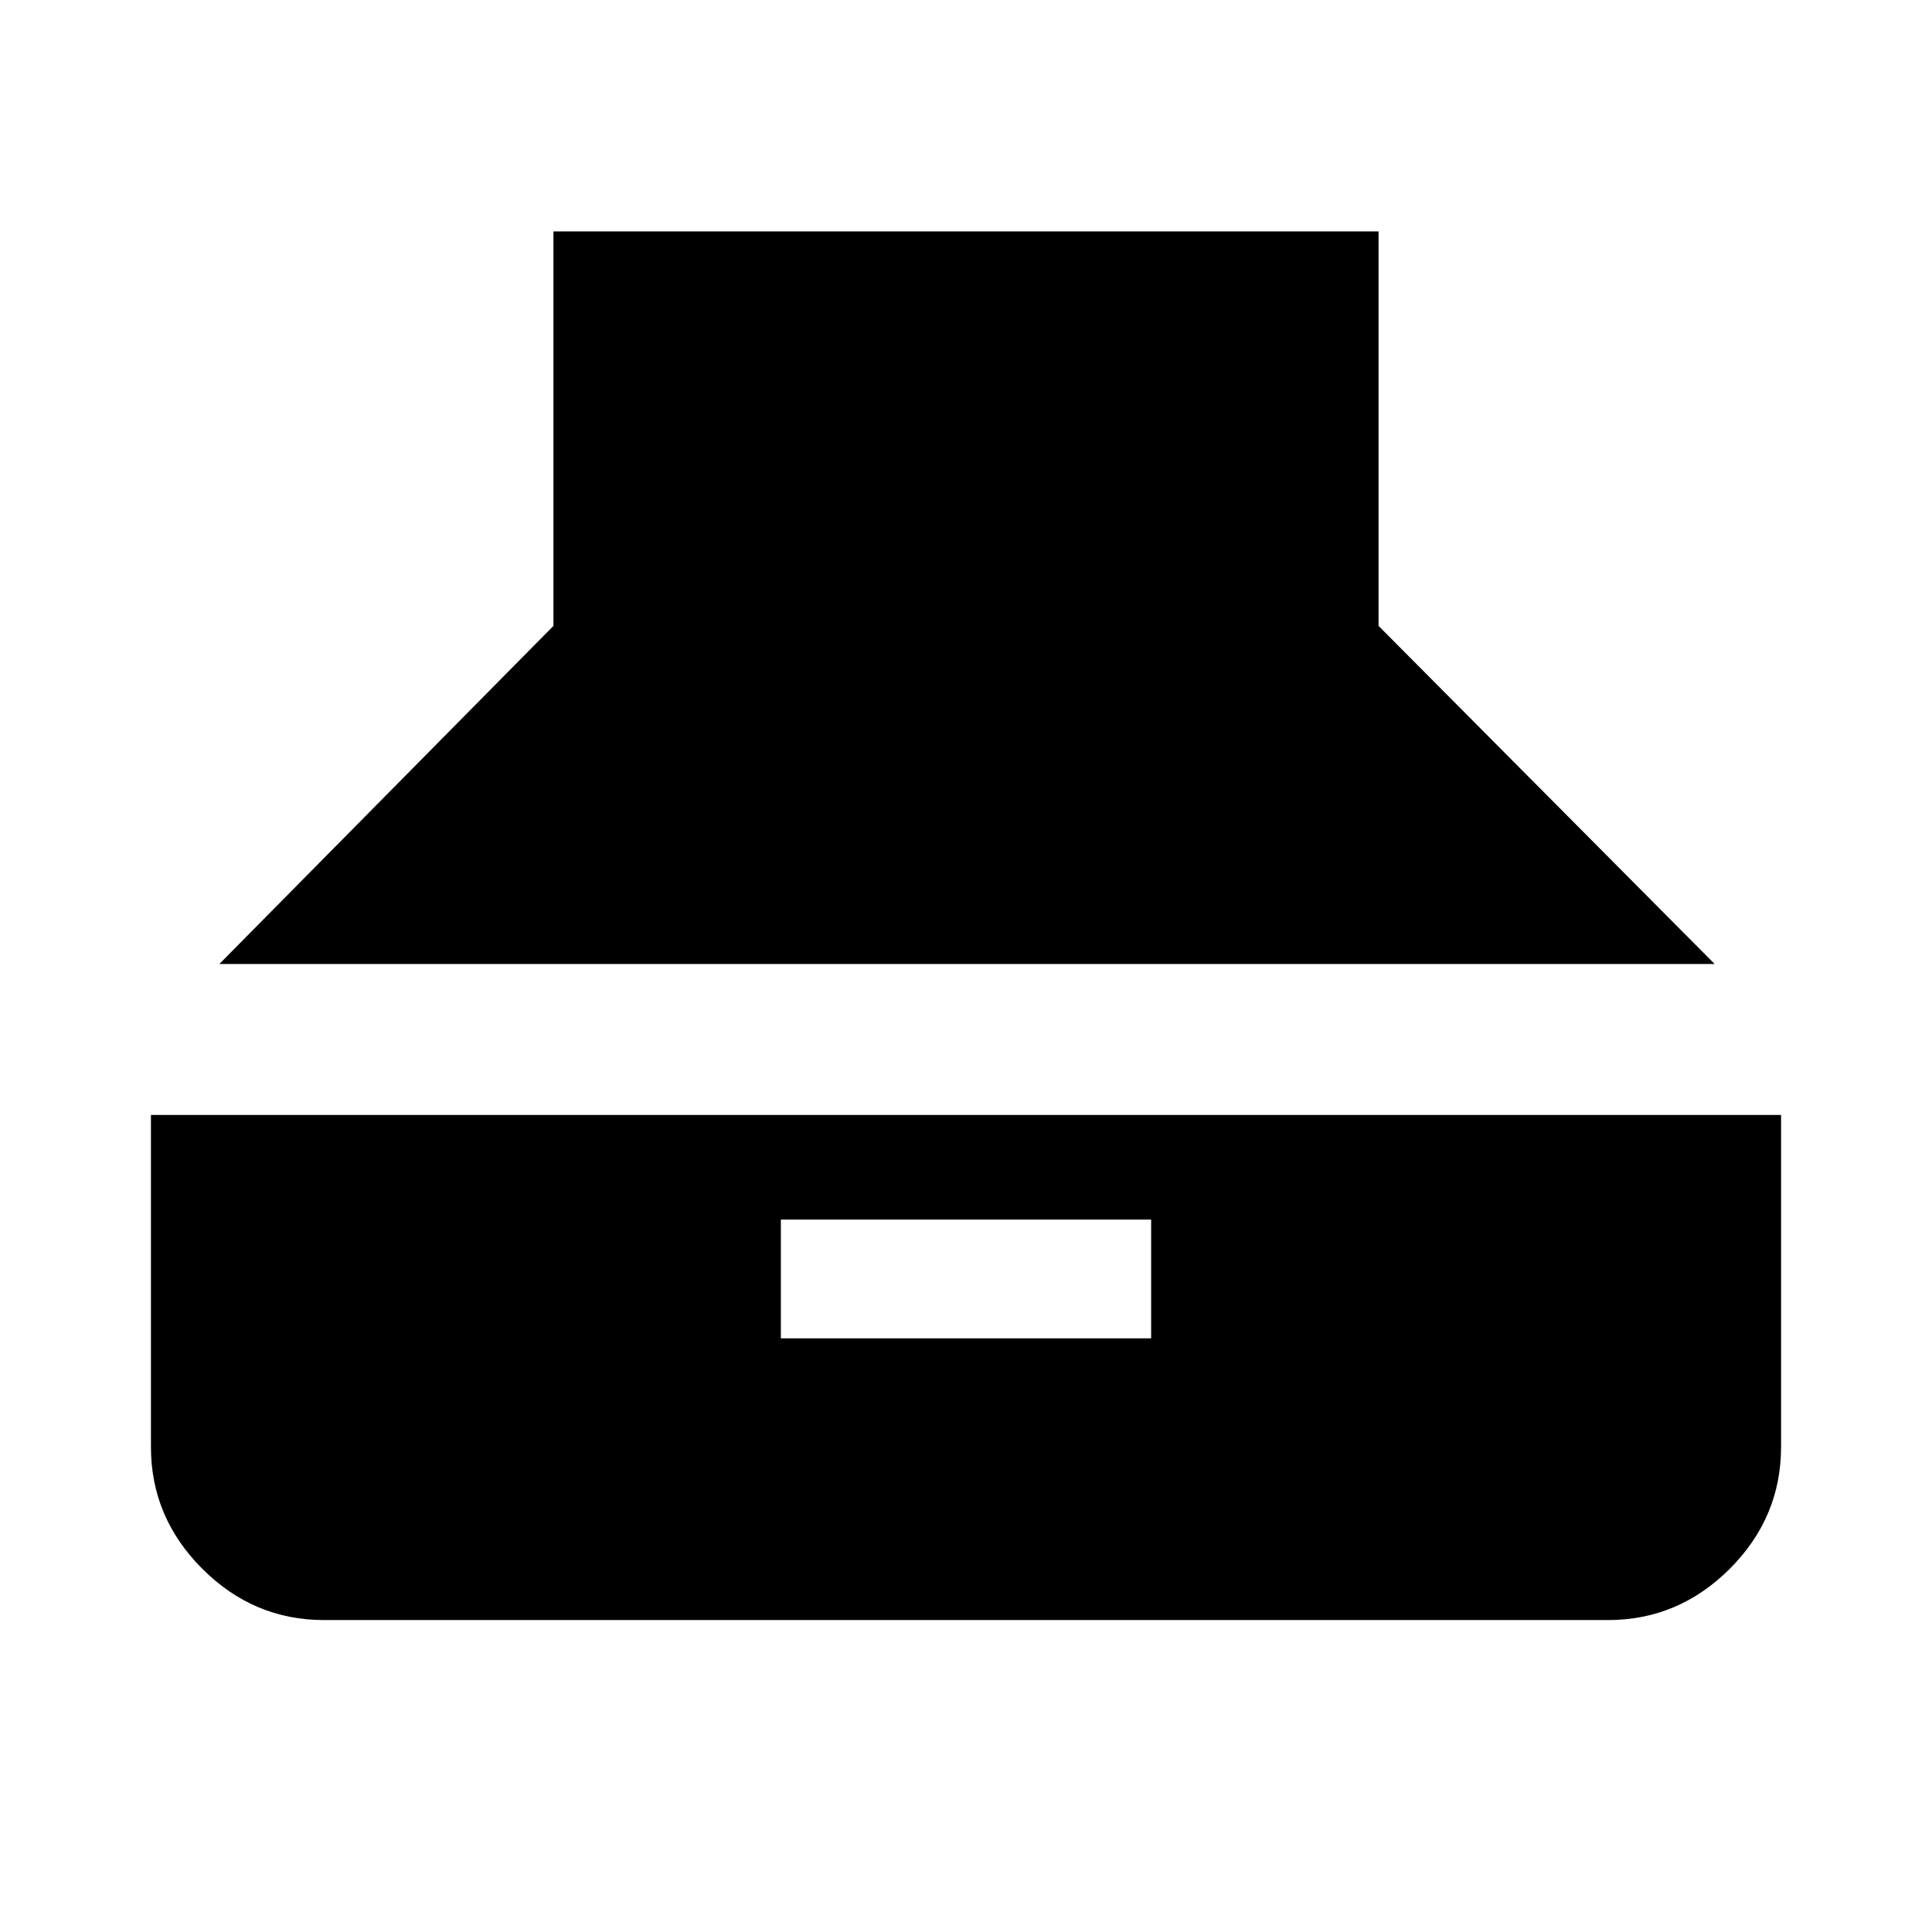 <svg xmlns="http://www.w3.org/2000/svg" height="24" width="24"><path d="m2.725 11.975 4.15-4.2v-4.9h10.25v4.9l4.175 4.2Zm1.3 8.15q-.875 0-1.512-.637-.638-.638-.638-1.513V13.85h20.25v4.125q0 .875-.637 1.513-.638.637-1.513.637Zm5.675-3.5h4.6V15.15H9.7Z"/></svg>